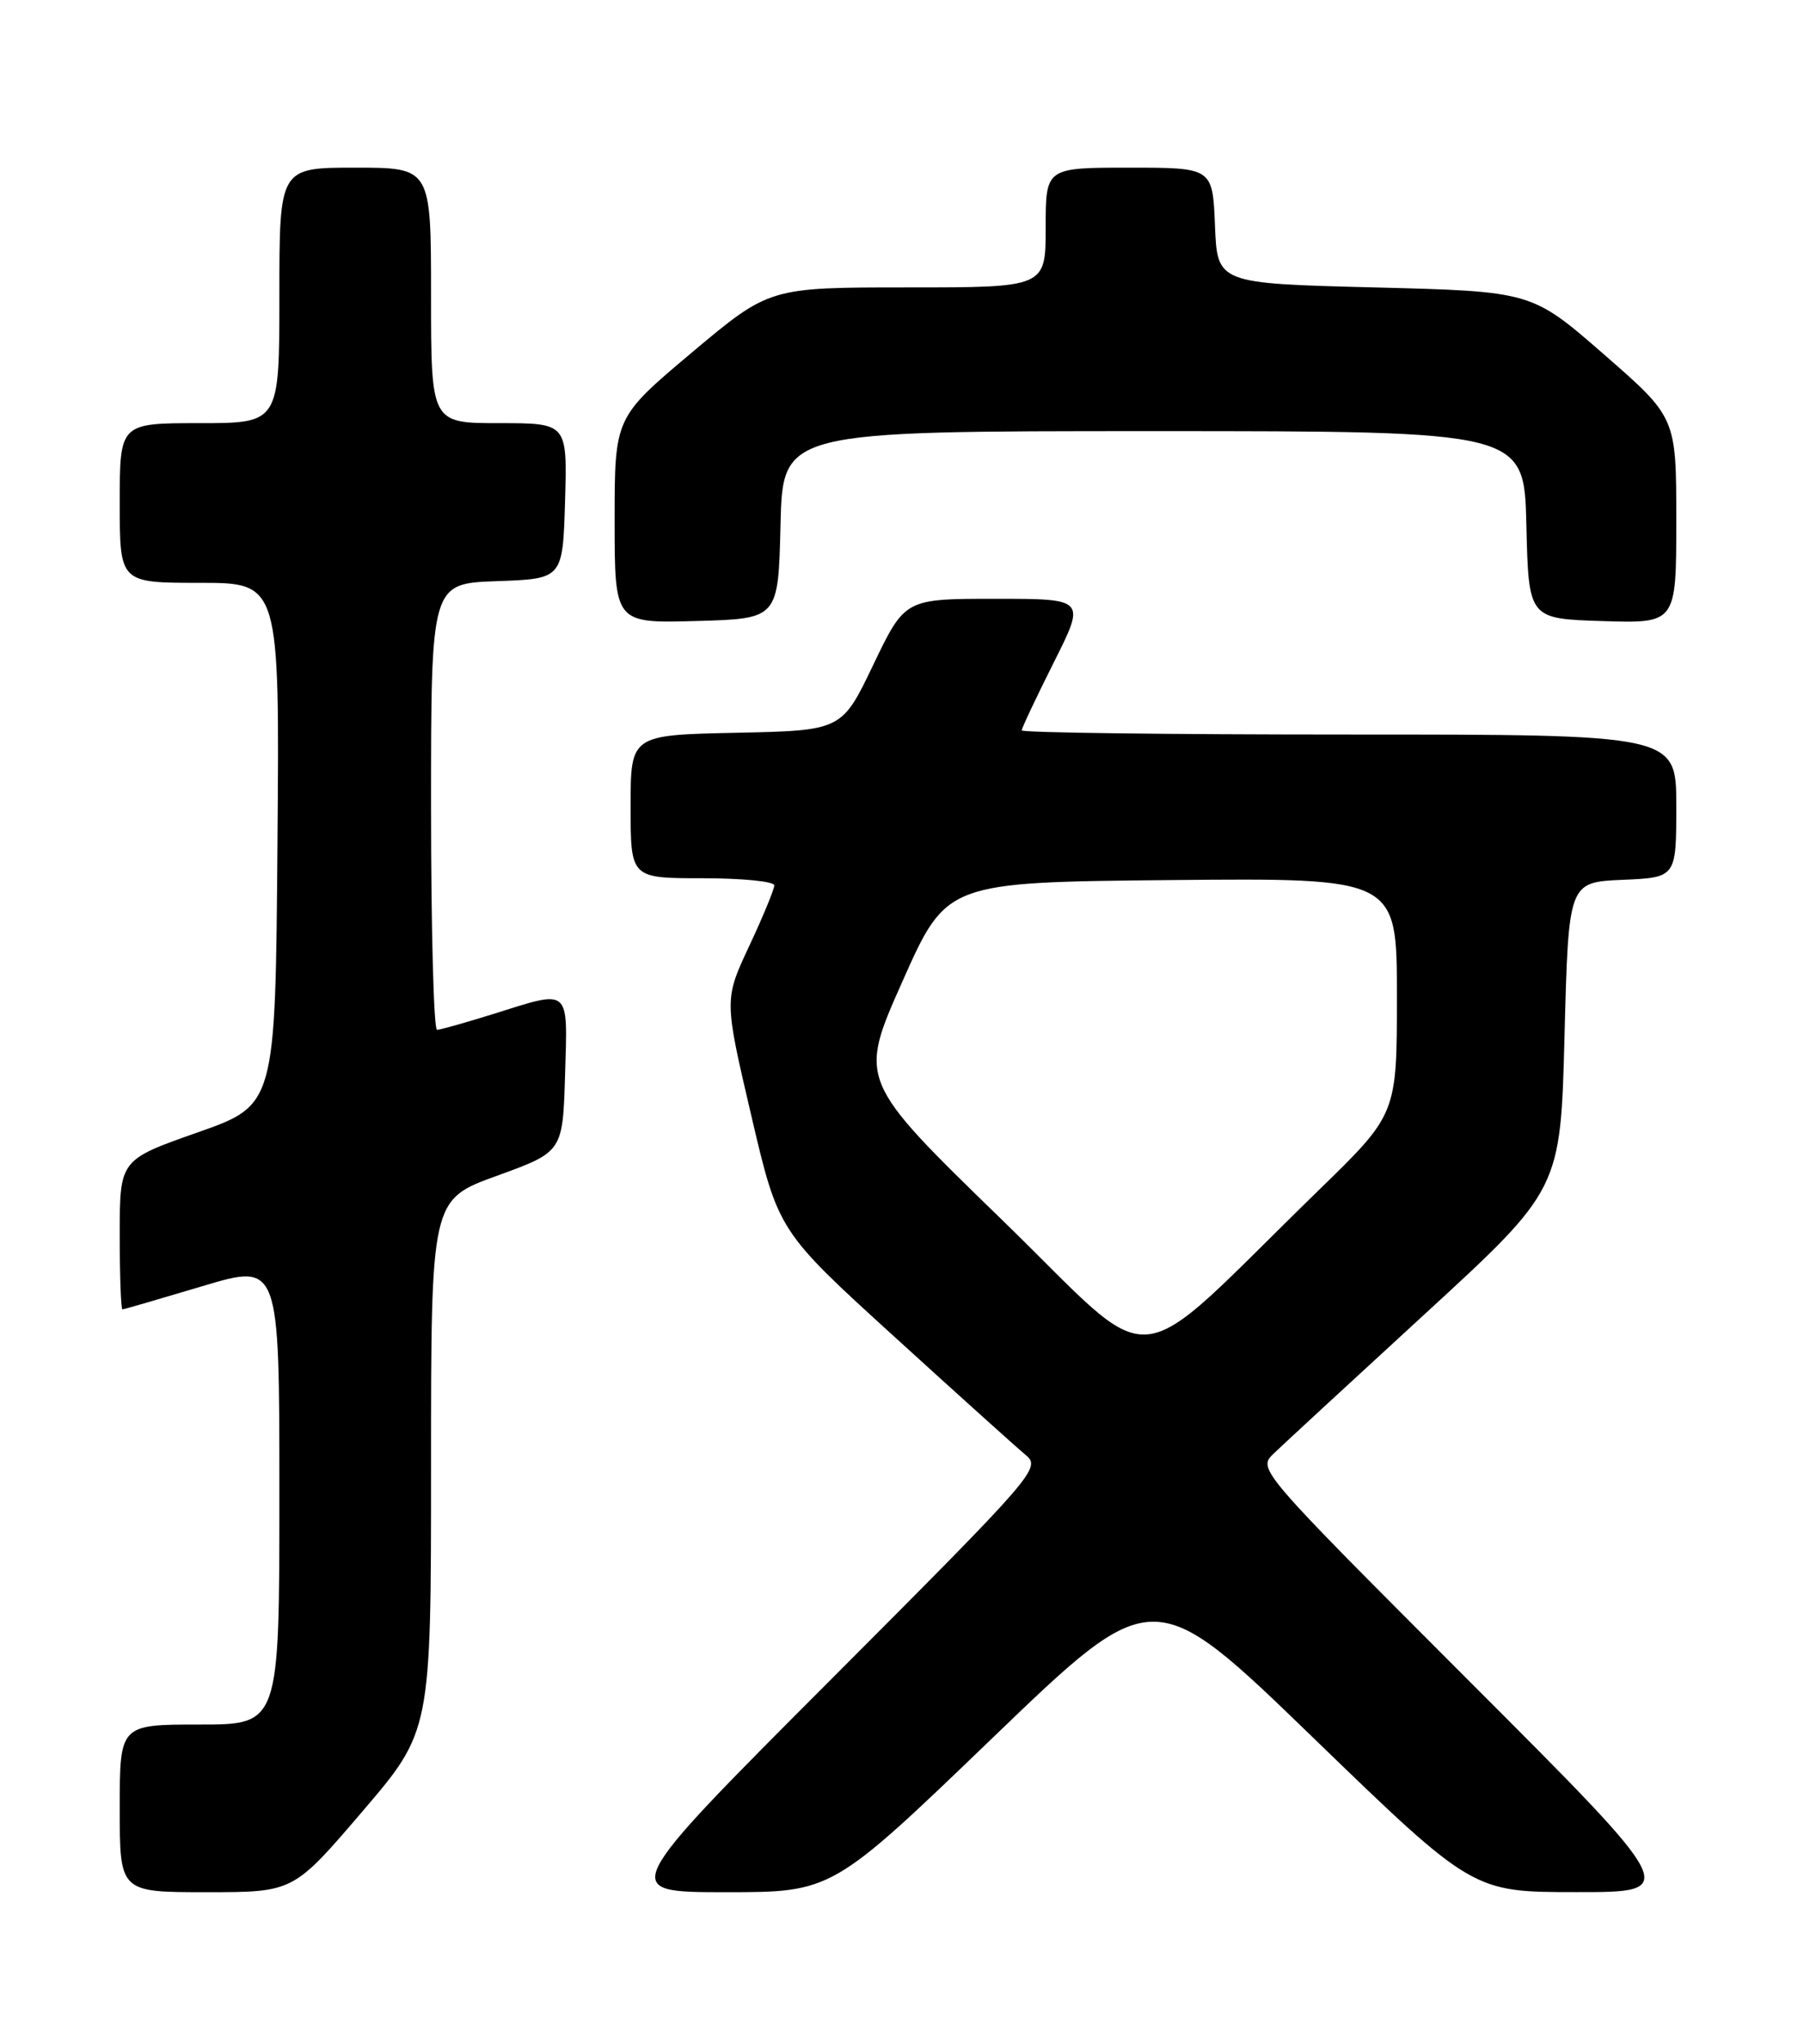 <?xml version="1.0" encoding="UTF-8" standalone="no"?>
<!DOCTYPE svg PUBLIC "-//W3C//DTD SVG 1.1//EN" "http://www.w3.org/Graphics/SVG/1.1/DTD/svg11.dtd" >
<svg xmlns="http://www.w3.org/2000/svg" xmlns:xlink="http://www.w3.org/1999/xlink" version="1.1" viewBox="0 0 226 256">
 <g >
 <path fill="currentColor"
d=" M 45.37 226.92 C 54.00 216.84 54.00 216.84 54.00 183.55 C 54.00 150.26 54.00 150.26 62.25 147.27 C 70.50 144.27 70.50 144.27 70.79 134.64 C 71.11 123.58 71.55 123.94 61.84 126.99 C 58.35 128.08 55.16 128.98 54.75 128.99 C 54.34 128.99 54.00 116.42 54.00 101.04 C 54.00 73.08 54.00 73.08 62.25 72.79 C 70.50 72.50 70.50 72.50 70.79 62.75 C 71.07 53.00 71.07 53.00 62.54 53.00 C 54.00 53.00 54.00 53.00 54.00 37.00 C 54.00 21.00 54.00 21.00 44.50 21.00 C 35.00 21.00 35.00 21.00 35.00 37.00 C 35.00 53.00 35.00 53.00 25.00 53.00 C 15.00 53.00 15.00 53.00 15.00 63.00 C 15.00 73.00 15.00 73.00 25.01 73.00 C 35.03 73.00 35.03 73.00 34.76 105.70 C 34.50 138.41 34.50 138.41 24.75 141.84 C 15.00 145.27 15.00 145.27 15.00 154.63 C 15.00 159.79 15.15 164.00 15.34 164.00 C 15.52 164.00 20.02 162.69 25.34 161.10 C 35.00 158.20 35.00 158.20 35.00 187.10 C 35.00 216.00 35.00 216.00 25.00 216.00 C 15.00 216.00 15.00 216.00 15.00 226.50 C 15.00 237.00 15.00 237.00 25.87 237.00 C 36.75 237.00 36.75 237.00 45.37 226.92 Z  M 124.38 217.64 C 144.50 198.28 144.50 198.28 164.50 217.64 C 184.50 236.99 184.50 236.99 197.49 236.99 C 210.49 237.00 210.49 237.00 184.01 210.51 C 157.75 184.23 157.55 184.01 159.52 182.10 C 160.61 181.05 169.15 173.16 178.50 164.58 C 195.50 148.97 195.50 148.97 196.00 129.73 C 196.50 110.50 196.50 110.50 203.25 110.20 C 210.00 109.91 210.00 109.91 210.00 100.95 C 210.00 92.00 210.00 92.00 169.00 92.00 C 146.45 92.00 128.00 91.77 128.00 91.48 C 128.00 91.19 129.81 87.37 132.01 82.98 C 136.02 75.00 136.02 75.00 124.70 75.00 C 113.37 75.00 113.37 75.00 109.41 83.25 C 105.46 91.50 105.46 91.50 92.23 91.78 C 79.00 92.06 79.00 92.06 79.00 101.03 C 79.00 110.00 79.00 110.00 88.00 110.00 C 92.95 110.00 97.00 110.40 97.00 110.89 C 97.00 111.38 95.59 114.80 93.86 118.49 C 90.72 125.20 90.72 125.20 94.11 139.69 C 97.50 154.18 97.50 154.18 111.95 167.34 C 119.90 174.58 127.32 181.26 128.45 182.20 C 130.46 183.86 129.97 184.43 104.01 210.45 C 77.51 237.00 77.51 237.00 90.89 237.00 C 104.26 237.00 104.26 237.00 124.38 217.64 Z  M 97.78 65.75 C 98.06 54.00 98.06 54.00 144.50 54.00 C 190.94 54.00 190.94 54.00 191.22 65.75 C 191.50 77.50 191.50 77.50 200.75 77.79 C 210.00 78.08 210.00 78.08 210.00 65.18 C 210.00 52.29 210.00 52.29 200.94 44.39 C 191.89 36.50 191.89 36.50 172.19 36.00 C 152.50 35.50 152.50 35.50 152.21 28.25 C 151.91 21.00 151.91 21.00 141.46 21.00 C 131.00 21.00 131.00 21.00 131.00 28.50 C 131.00 36.00 131.00 36.00 113.69 36.00 C 96.39 36.00 96.39 36.00 86.69 44.14 C 77.00 52.29 77.00 52.29 77.00 65.18 C 77.00 78.07 77.00 78.07 87.25 77.78 C 97.50 77.50 97.50 77.50 97.78 65.75 Z  M 125.44 152.70 C 107.54 135.31 107.54 135.31 113.06 122.91 C 118.58 110.50 118.58 110.50 146.79 110.23 C 175.00 109.97 175.00 109.97 175.00 124.75 C 175.00 139.54 175.00 139.54 165.25 149.03 C 140.84 172.78 145.65 172.33 125.44 152.70 Z "/>
</g>
</svg>